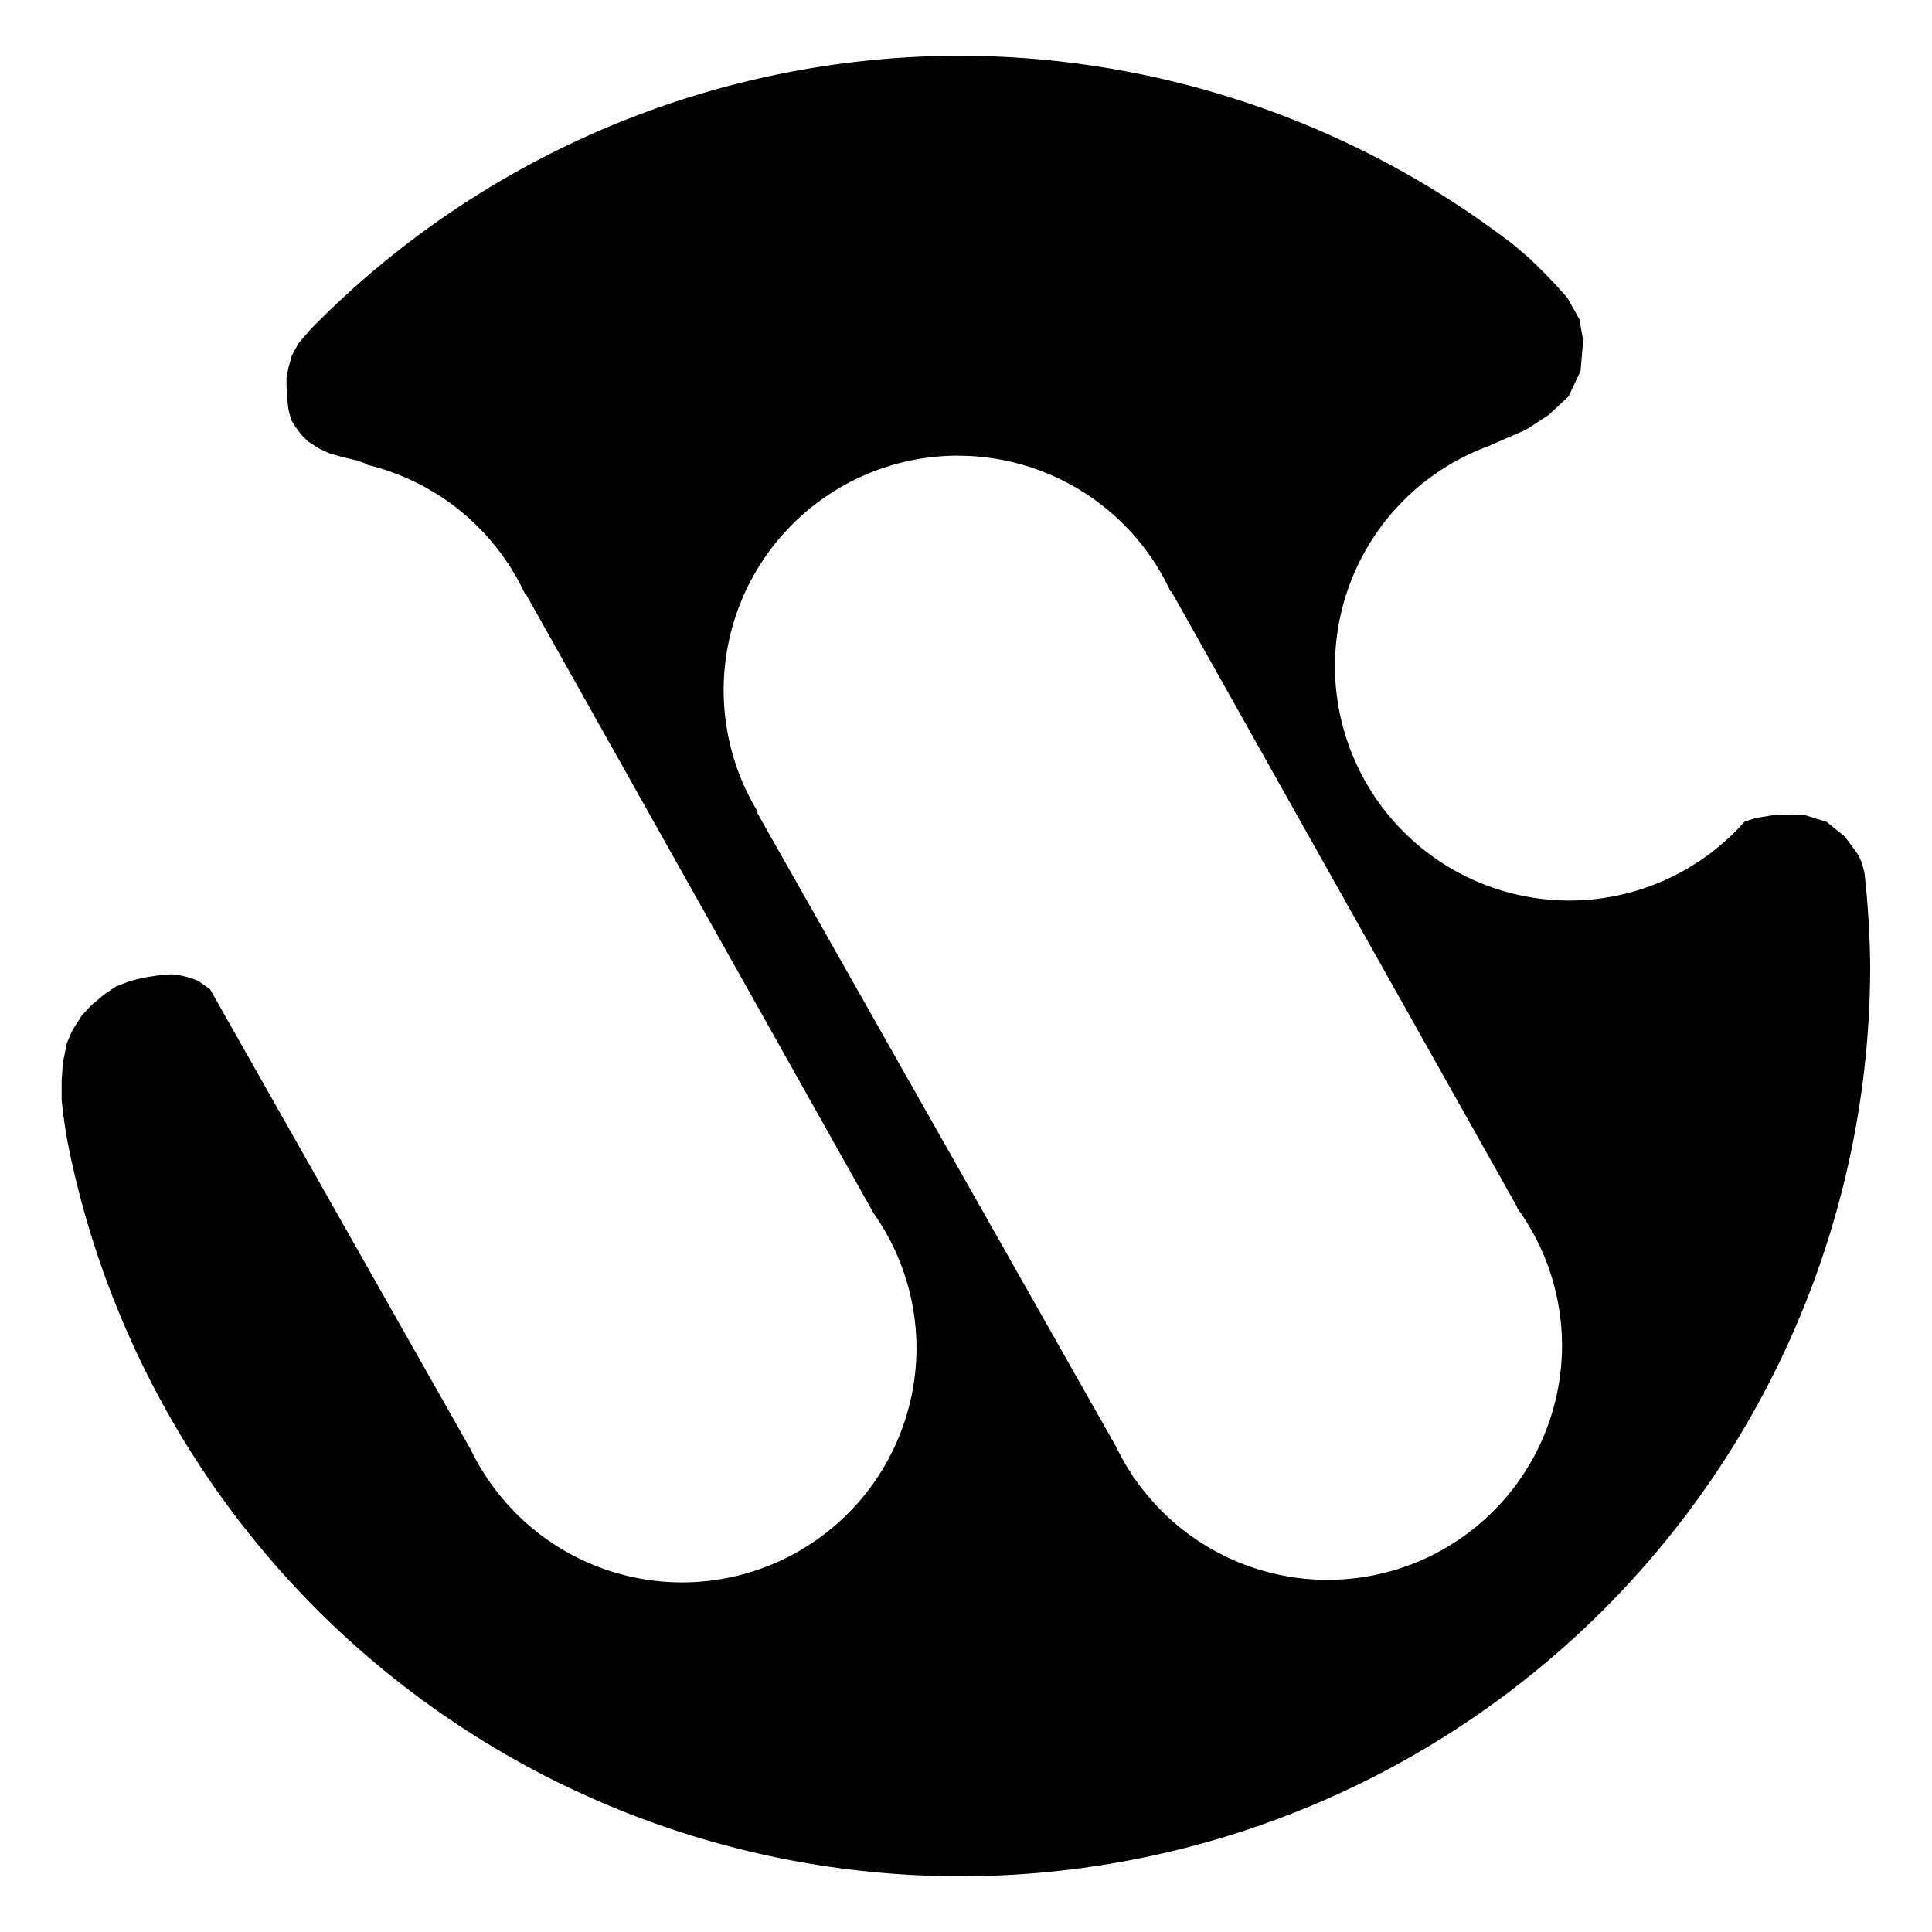 <?xml version="1.0" encoding="UTF-8" standalone="no"?>
<!-- Created with Inkscape (http://www.inkscape.org/) -->

<svg
   xmlns:dc="http://purl.org/dc/elements/1.1/"
   xmlns:cc="http://creativecommons.org/ns#"
   xmlns:rdf="http://www.w3.org/1999/02/22-rdf-syntax-ns#"
   xmlns:svg="http://www.w3.org/2000/svg"
   xmlns="http://www.w3.org/2000/svg"
   xmlns:sodipodi="http://sodipodi.sourceforge.net/DTD/sodipodi-0.dtd"
   xmlns:inkscape="http://www.inkscape.org/namespaces/inkscape"
   width="32"
   height="32"
   id="svg7473"
   version="1.1"
   inkscape:version="0.91 r13725"
   viewBox="0 0 32 32"
   sodipodi:docname="wollok.svg">
  <defs
     id="defs7475">
    <inkscape:path-effect
       effect="spiro"
       id="path-effect8184"
       is_visible="true" />
    <inkscape:path-effect
       effect="spiro"
       id="path-effect8159"
       is_visible="true" />
    <inkscape:path-effect
       effect="spiro"
       id="path-effect7524"
       is_visible="true" />
  </defs>
  <sodipodi:namedview
     id="base"
     pagecolor="#ffffff"
     bordercolor="#666666"
     borderopacity="1.0"
     inkscape:pageopacity="0.0"
     inkscape:pageshadow="2"
     inkscape:zoom="16"
     inkscape:cx="15.060688"
     inkscape:cy="15.373049"
     inkscape:current-layer="layer1"
     showgrid="true"
     inkscape:grid-bbox="true"
     inkscape:document-units="px"
     inkscape:window-width="1366"
     inkscape:window-height="717"
     inkscape:window-x="0"
     inkscape:window-y="0"
     inkscape:window-maximized="1" />
  <g
     id="layer1"
     inkscape:label="Layer 1"
     inkscape:groupmode="layer">
    <g
       id="g8200"
       transform="translate(35.794,3.181)">
      <path
         style="fill:#000000"
         d="m -19.893,-2.258 a 15.077,15.077 0 0 0 -10.736,4.51 c -0.007,0.008 -0.014,0.015 -0.021,0.023 -0.067,0.076 -0.133,0.153 -0.199,0.23 l -0.109,0.199 -0.057,0.199 -0.033,0.176 c -6.62e-4,0.041 -6.62e-4,0.081 0,0.121 0.001,0.077 0.006,0.155 0.012,0.232 l 0.021,0.178 0.045,0.166 0.066,0.109 0.1,0.133 0.109,0.111 0.189,0.121 0.164,0.076 c 0.066,0.019 0.133,0.039 0.199,0.057 0.092,0.024 0.185,0.046 0.277,0.066 l 0.143,0.055 0.012,0.014 a 3.885,3.885 0 0 1 2.615,2.143 l 0.01,-0.006 5.732,10.205 -0.006,0.004 a 3.885,3.885 0 0 1 0.746,2.279 3.885,3.885 0 0 1 -3.885,3.885 3.885,3.885 0 0 1 -3.209,-1.701 l -0.004,0.004 -0.023,-0.043 a 3.885,3.885 0 0 1 -0.264,-0.463 l -4.309,-7.609 -0.012,-0.016 -0.188,-0.133 -0.145,-0.055 -0.133,-0.033 -0.176,-0.023 -0.244,0.023 -0.209,0.033 -0.221,0.055 -0.232,0.088 -0.199,0.133 -0.221,0.188 -0.154,0.166 -0.154,0.244 -0.09,0.209 -0.066,0.32 -0.021,0.299 0,0.32 c 0.009,0.096 0.02,0.192 0.033,0.287 0.016,0.118 0.035,0.236 0.055,0.354 a 15.077,15.077 0 0 0 0.002,0.016 15.077,15.077 0 0 0 14.789,12.205 15.077,15.077 0 0 0 15.076,-15.076 15.077,15.077 0 0 0 -0.094,-1.537 c -0.025,-0.12 -0.061,-0.24 -0.129,-0.342 l -0.197,-0.266 -0.299,-0.242 -0.354,-0.111 -0.475,-0.01 -0.344,0.055 -0.188,0.061 a 3.885,3.885 0 0 1 -2.9,1.307 3.885,3.885 0 0 1 -3.885,-3.885 3.885,3.885 0 0 1 2.576,-3.654 l 0,-0.004 0.586,-0.254 0.375,-0.244 0.332,-0.309 0.199,-0.42 0.043,-0.508 L -9.635,2.104 -9.834,1.75 c -0.087,-0.097 -0.174,-0.195 -0.264,-0.289 -0.122,-0.128 -0.249,-0.253 -0.377,-0.375 l -0.238,-0.203 a 15.077,15.077 0 0 0 -9.18,-3.141 z m -0.031,6.625 a 3.885,3.885 0 0 1 3.52,2.252 l 0.01,-0.006 5.732,10.205 -0.006,0.004 a 3.885,3.885 0 0 1 0.746,2.279 3.885,3.885 0 0 1 -3.885,3.885 3.885,3.885 0 0 1 -3.209,-1.701 l -0.004,0.004 -0.023,-0.043 a 3.885,3.885 0 0 1 -0.264,-0.463 l -5.949,-10.508 0.014,-0.008 a 3.885,3.885 0 0 1 -0.566,-2.016 3.885,3.885 0 0 1 3.885,-3.885 z"
         id="path7503"
         inkscape:connector-curvature="0" />
      <g
         id="g8186" />
    </g>
  </g>
</svg>
